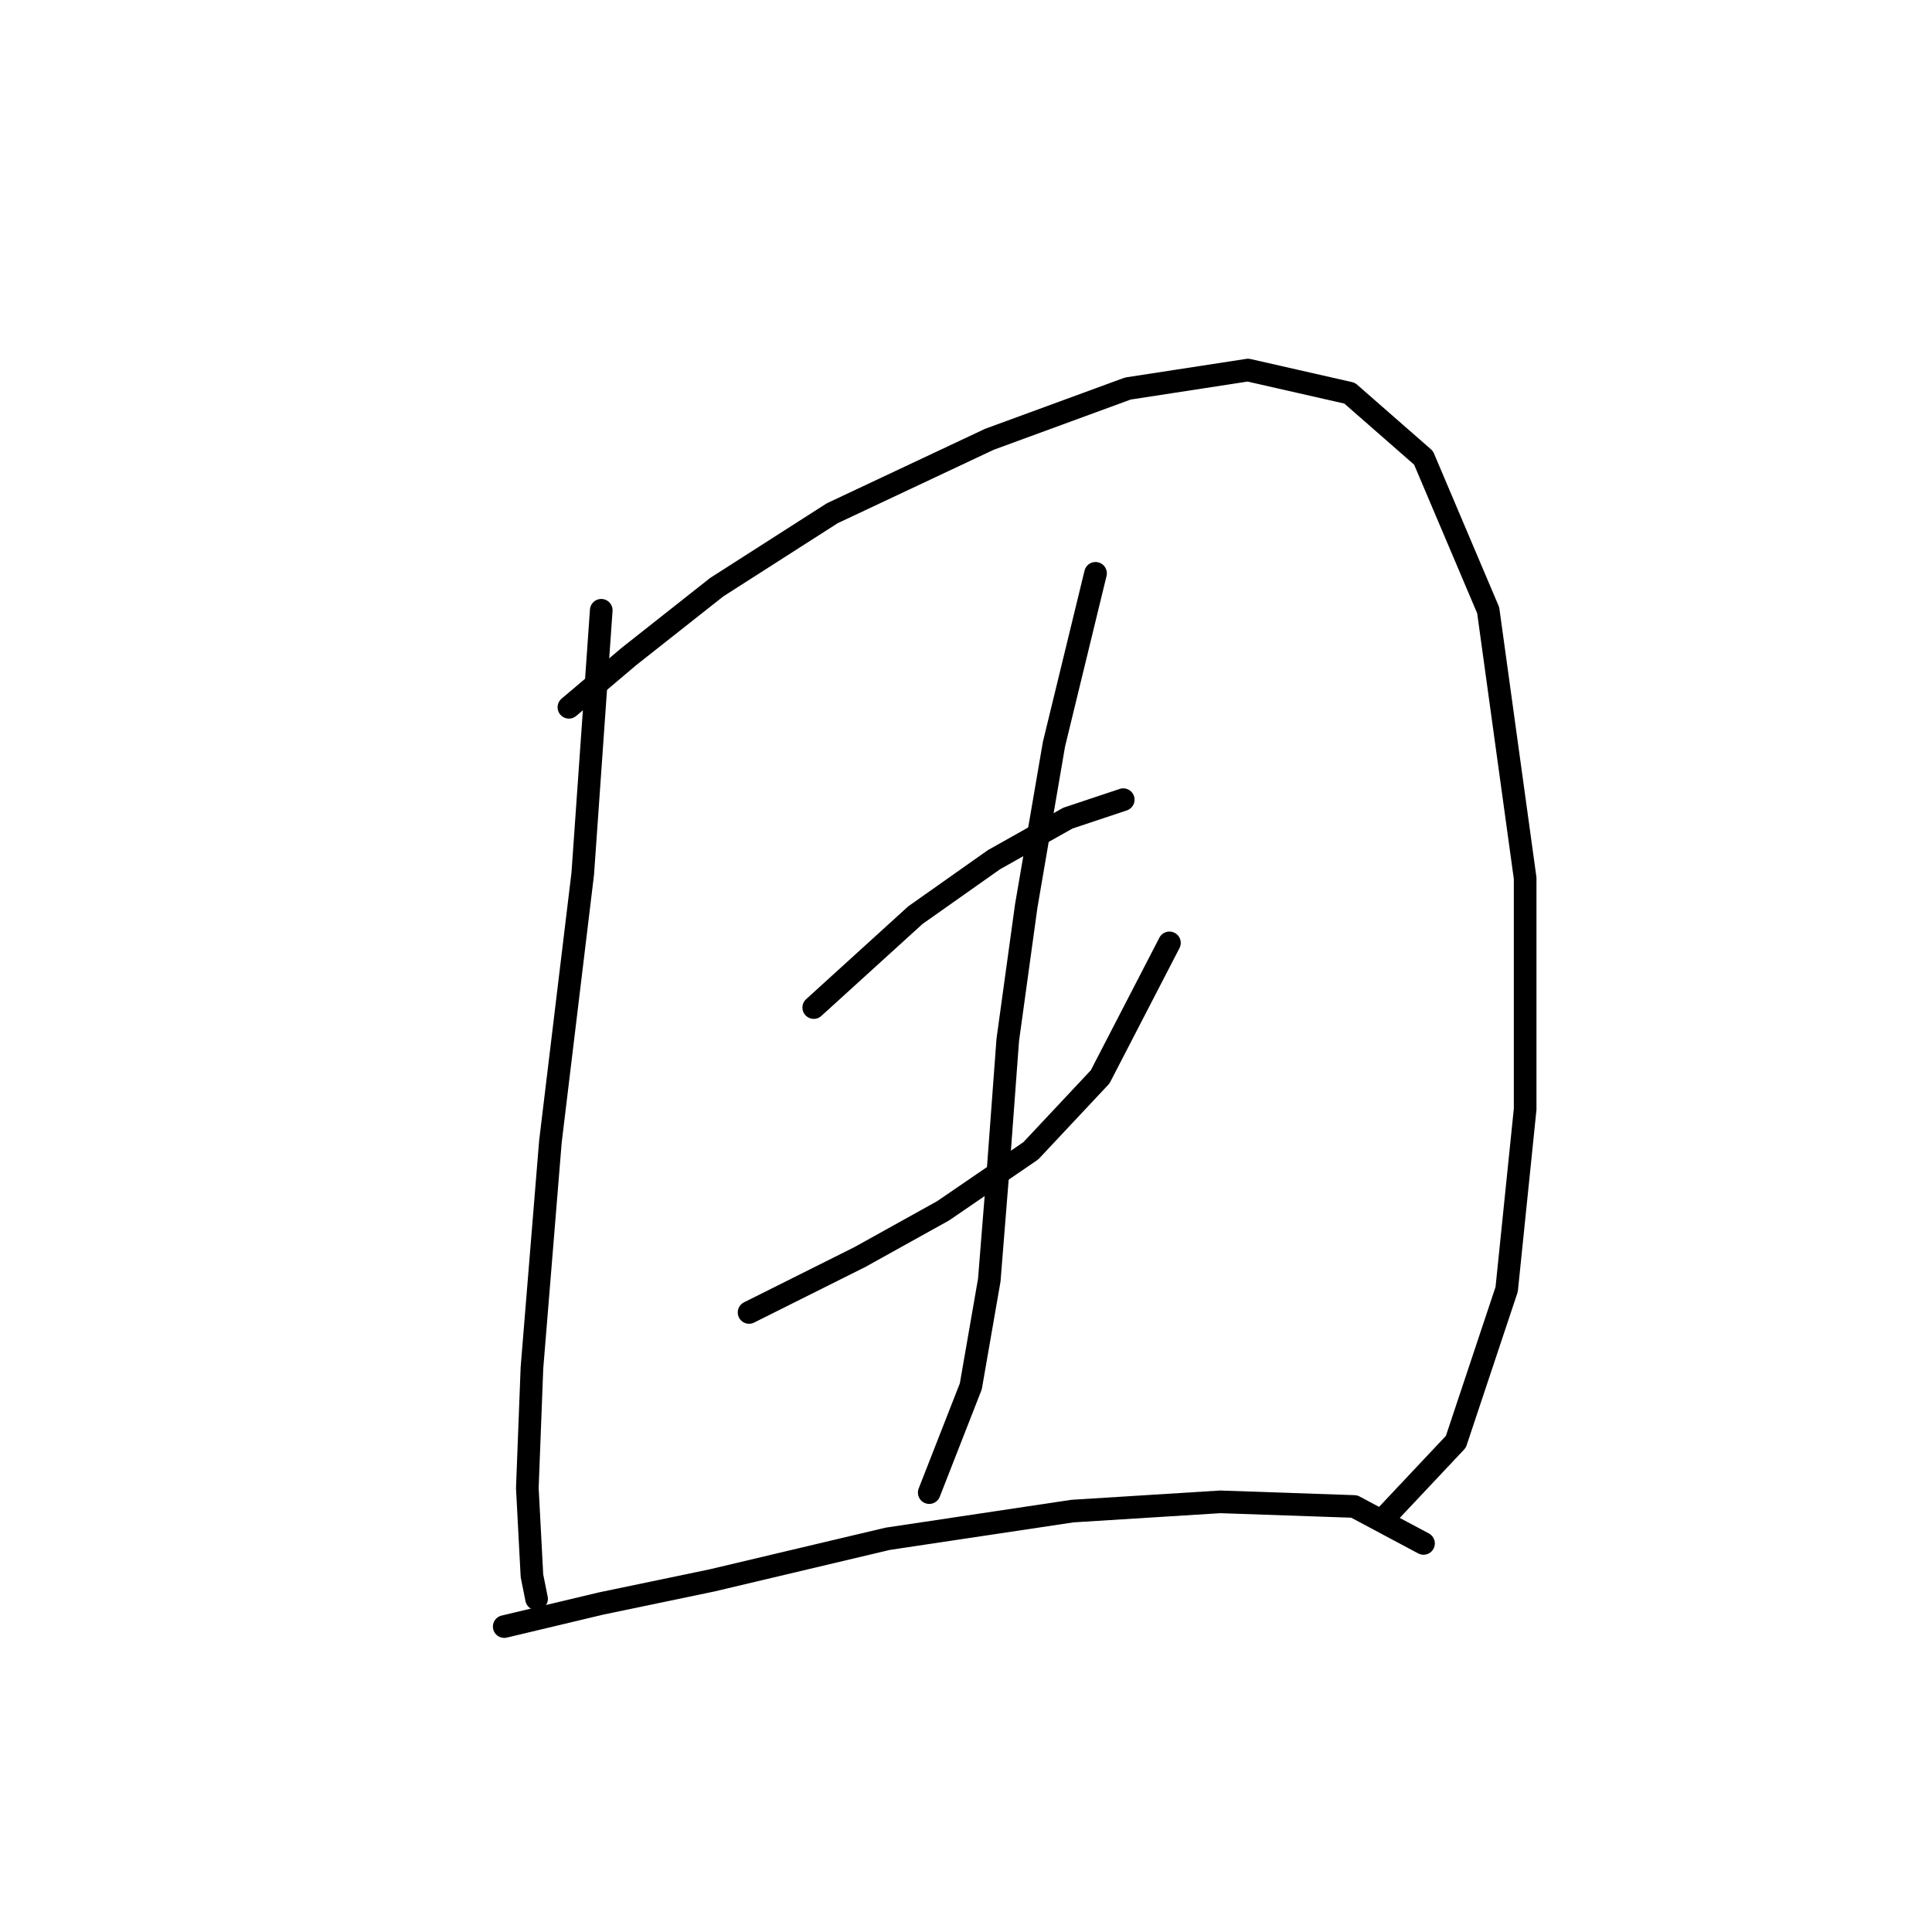<?xml version="1.0" standalone="no"?>
    <svg width="256" height="256" xmlns="http://www.w3.org/2000/svg" version="1.1">
    <polyline stroke="black" stroke-width="3" stroke-linecap="round" fill="transparent" stroke-linejoin="round" points="79.668 80.865 77.219 115.755 72.934 151.258 70.486 181.251 69.874 197.166 70.486 208.796 71.098 211.857 71.098 211.857 " />
        <polyline stroke="black" stroke-width="3" stroke-linecap="round" fill="transparent" stroke-linejoin="round" points="75.383 93.719 83.34 86.986 94.97 77.804 110.273 68.01 131.085 58.216 149.448 51.483 165.363 49.035 178.83 52.095 188.624 60.665 197.193 80.865 202.09 116.367 202.09 146.973 199.642 170.845 192.908 191.045 183.115 201.451 183.115 201.451 " />
        <polyline stroke="black" stroke-width="3" stroke-linecap="round" fill="transparent" stroke-linejoin="round" points="107.825 133.506 121.291 121.264 131.697 113.919 141.491 108.41 148.836 105.961 148.836 105.961 " />
        <polyline stroke="black" stroke-width="3" stroke-linecap="round" fill="transparent" stroke-linejoin="round" points="99.255 173.906 113.946 166.561 124.964 160.439 136.594 152.482 145.776 142.688 154.957 124.937 154.957 124.937 " />
        <polyline stroke="black" stroke-width="3" stroke-linecap="round" fill="transparent" stroke-linejoin="round" points="145.164 75.968 139.655 98.616 135.982 120.04 133.534 137.791 132.309 154.318 131.085 169.621 128.637 183.7 123.128 197.778 123.128 197.778 " />
        <polyline stroke="black" stroke-width="3" stroke-linecap="round" fill="transparent" stroke-linejoin="round" points="66.813 215.53 79.668 212.469 94.358 209.408 117.619 203.899 142.103 200.227 161.691 199.003 179.442 199.615 188.624 204.512 188.624 204.512 " />
        </svg>